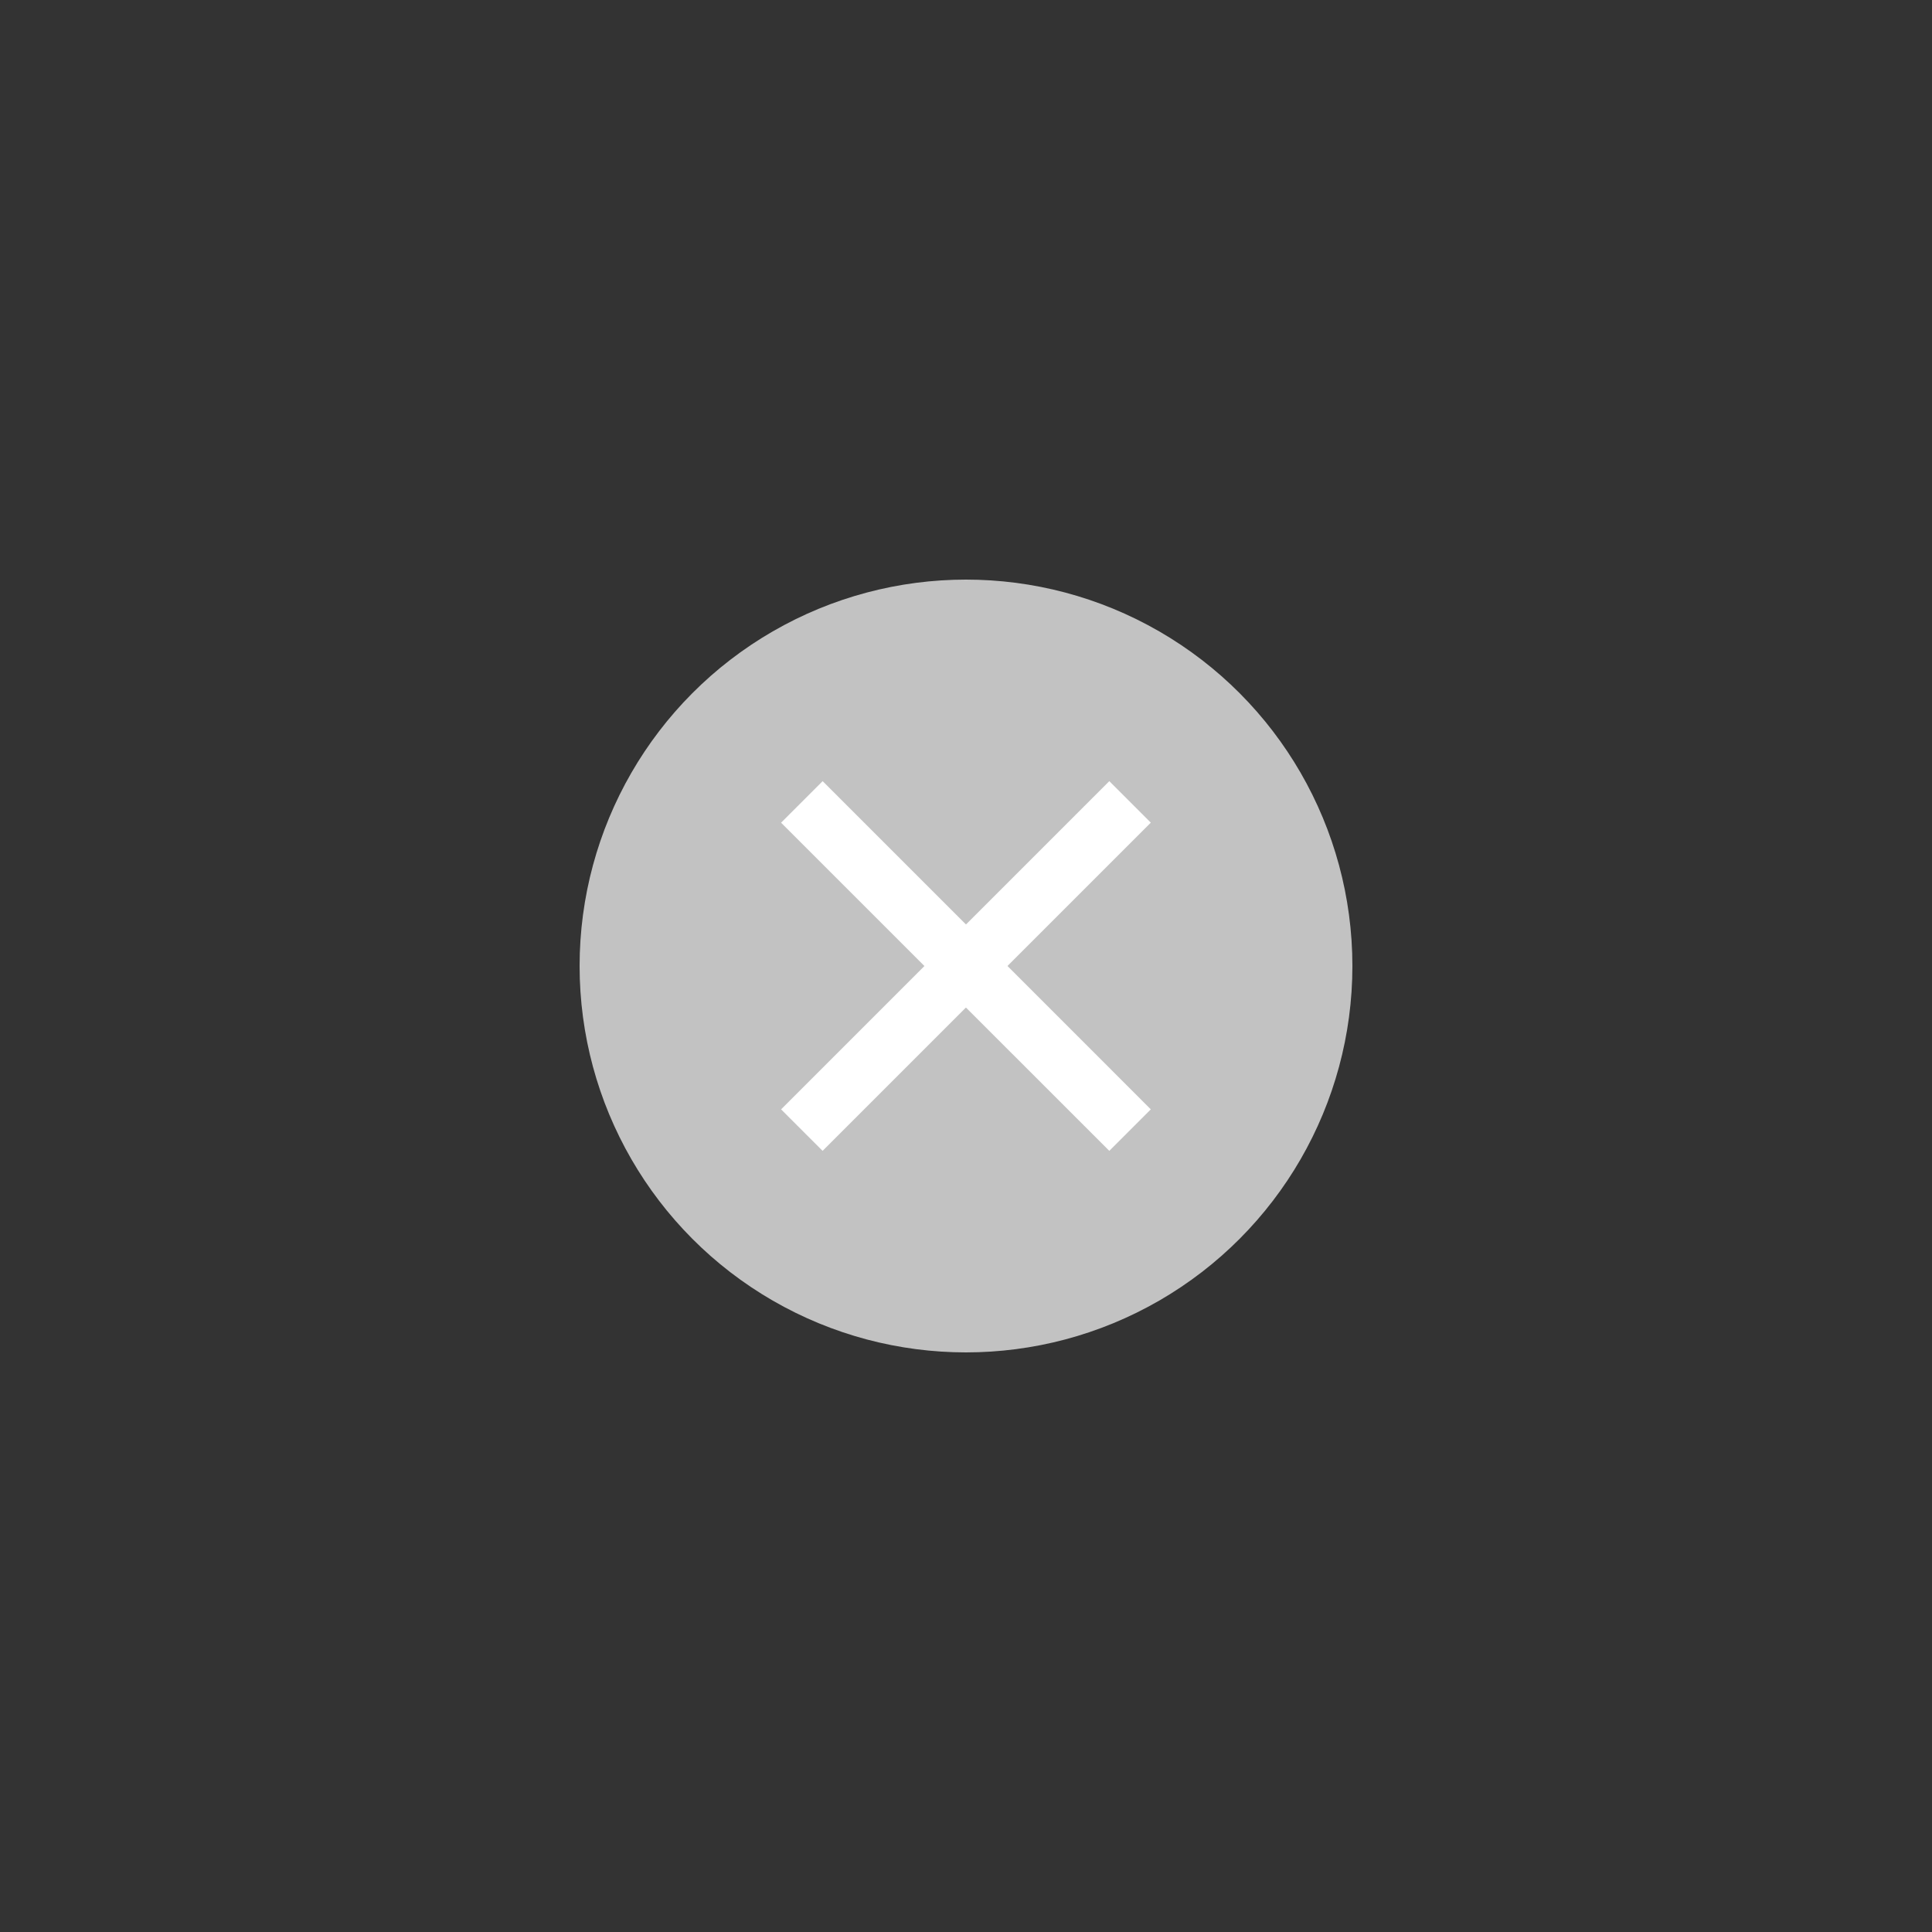 <svg id="bt-text-delete" xmlns="http://www.w3.org/2000/svg" width="40" height="40" viewBox="0 0 40 40">
    <rect x="0" y="0" width="40" height="40" fill="#333333" stroke="none"/>
    <defs>
        <style>
            .cls-2{fill:red;opacity:0}.cls-3{fill:#fff;stroke:#fff;stroke-width:.5px}
        </style>
    </defs>
    <circle id="타원_1479" data-name="타원 1479" cx="8" cy="8" r="8" transform="translate(12 12)" style="fill:#c2c2c2"/>
    <g id="icon" transform="translate(16.525 16.526)">
        <path id="선_654" data-name="선 654" class="cls-3" d="M5.735 6.241-.707-.2-.2-.707l6.441 6.442z" transform="translate(.707 .707)"/>
        <path id="선_655" data-name="선 655" class="cls-3" d="M6.442 6.948 0 .506.506 0l6.442 6.442z" transform="rotate(90 3.474 3.474)"/>
    </g>
</svg>
